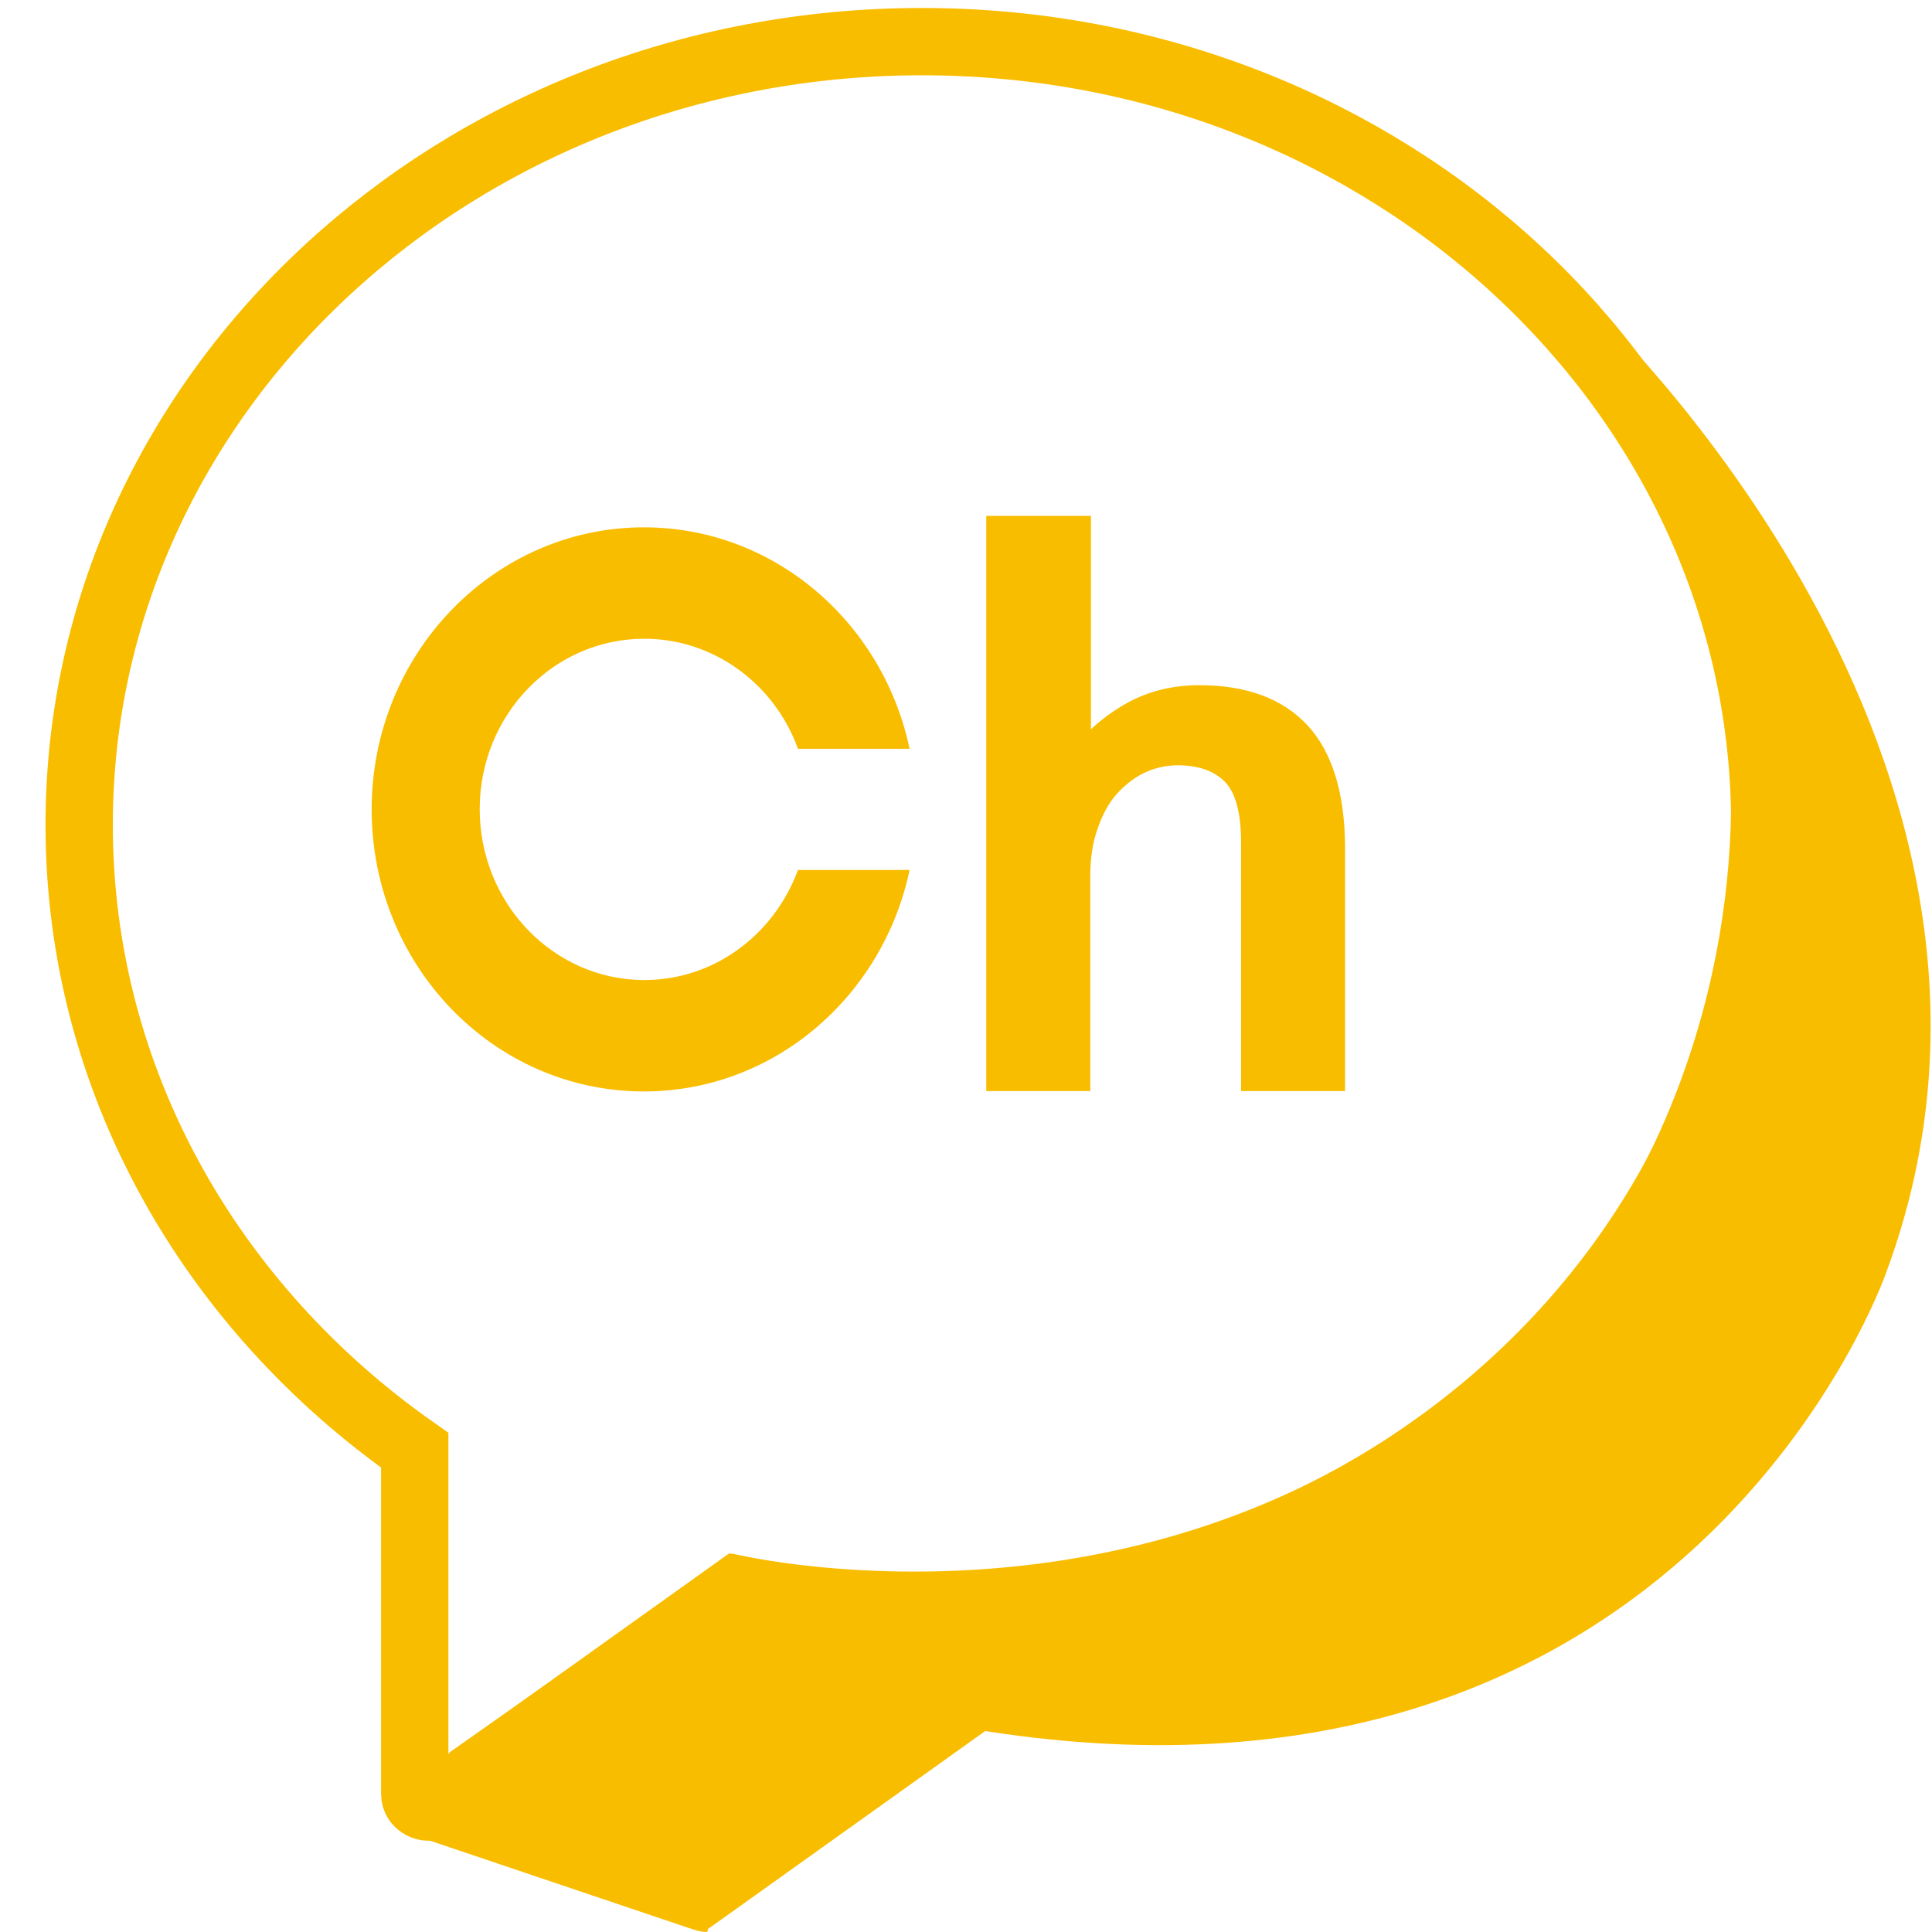 <?xml version="1.0" encoding="utf-8"?>
<!-- Generator: Adobe Illustrator 23.0.0, SVG Export Plug-In . SVG Version: 6.00 Build 0)  -->
<svg version="1.1" id="레이어_1" xmlns="http://www.w3.org/2000/svg" xmlns:xlink="http://www.w3.org/1999/xlink" x="0px"
	 y="0px" viewBox="0 0 574 574" style="enable-background:new 0 0 574 574;" xml:space="preserve">
<style type="text/css">
	.st0{fill:none;stroke:#F9BD00;stroke-width:20;stroke-miterlimit:10;}
	.st1{fill:#F9BD00;stroke:#F9BD00;stroke-miterlimit:10;}
	.st2{fill:#F9BD00;}
</style>
<g>
	<g id="그룹_42" transform="translate(-32.776 -925.331)">
		<g>
			<path class="st0" d="M306.7,937.7c-138.3,0-250.4,104.2-250.4,232.7c0,75.9,39.1,143.3,99.7,185.8v102.1c0,1.5,0.8,2.7,2.1,3.4
				c0.6,0.3,1.2,0.5,1.8,0.5c0.8,0,1.6-0.3,2.2-0.7l89.6-64c17.7,3.6,36.2,5.7,55,5.7c138.3,0,250.4-104.2,250.4-232.7
				C557.2,1041.9,445,937.7,306.7,937.7z"/>
			<g>
				<path class="st1" d="M420.9,1141.2c-7.3-7.9-18-11.8-31.8-11.8c-7.7,0-14.7,1.7-20.8,5c-4.6,2.5-8.6,5.5-11.9,8.8v-64.1h-30.1
					V1249h29.9v-63.4c0-5.3,0.7-10.1,2.2-14.2c1.4-4.1,3.3-7.7,5.7-10.4c2.4-2.7,5.3-5,8.4-6.5c3.2-1.5,6.6-2.3,10.2-2.3
					c6.2,0,11,1.7,14.3,5s5,9.5,5,18.3v73.5h29.9v-72.2C431.8,1161,428.1,1149,420.9,1141.2z"/>
				<path class="st1" d="M224.2,1114.6c20.9,0,39,13.6,46,32.7h32.2c-8.1-37.1-40.1-64.8-78.3-64.8c-44.3,0-80.4,37.3-80.4,83.3
					s35.9,83.3,80.4,83.3c38.2,0,70.2-27.7,78.3-64.8h-32.2c-7.2,19.2-25.1,32.7-46,32.7c-27.2,0-49.4-22.9-49.4-51.3
					C174.8,1137.5,196.9,1114.6,224.2,1114.6z"/>
			</g>
		</g>
	</g>
</g>
<g>
	<path class="st2" d="M473,91.1c0,0,144.2,134.6,87.3,287.2c0,0-58.4,168.6-267.6,136l-75.9,54.2l-6.6,4.7c0,0,1.5,2-5.6-0.4
		L122.2,545l11.4-24.4l84-59c0,0,156.5,38.4,255.9-91.1C473.4,370.5,565.8,254.6,473,91.1z"/>
</g>
</svg>
